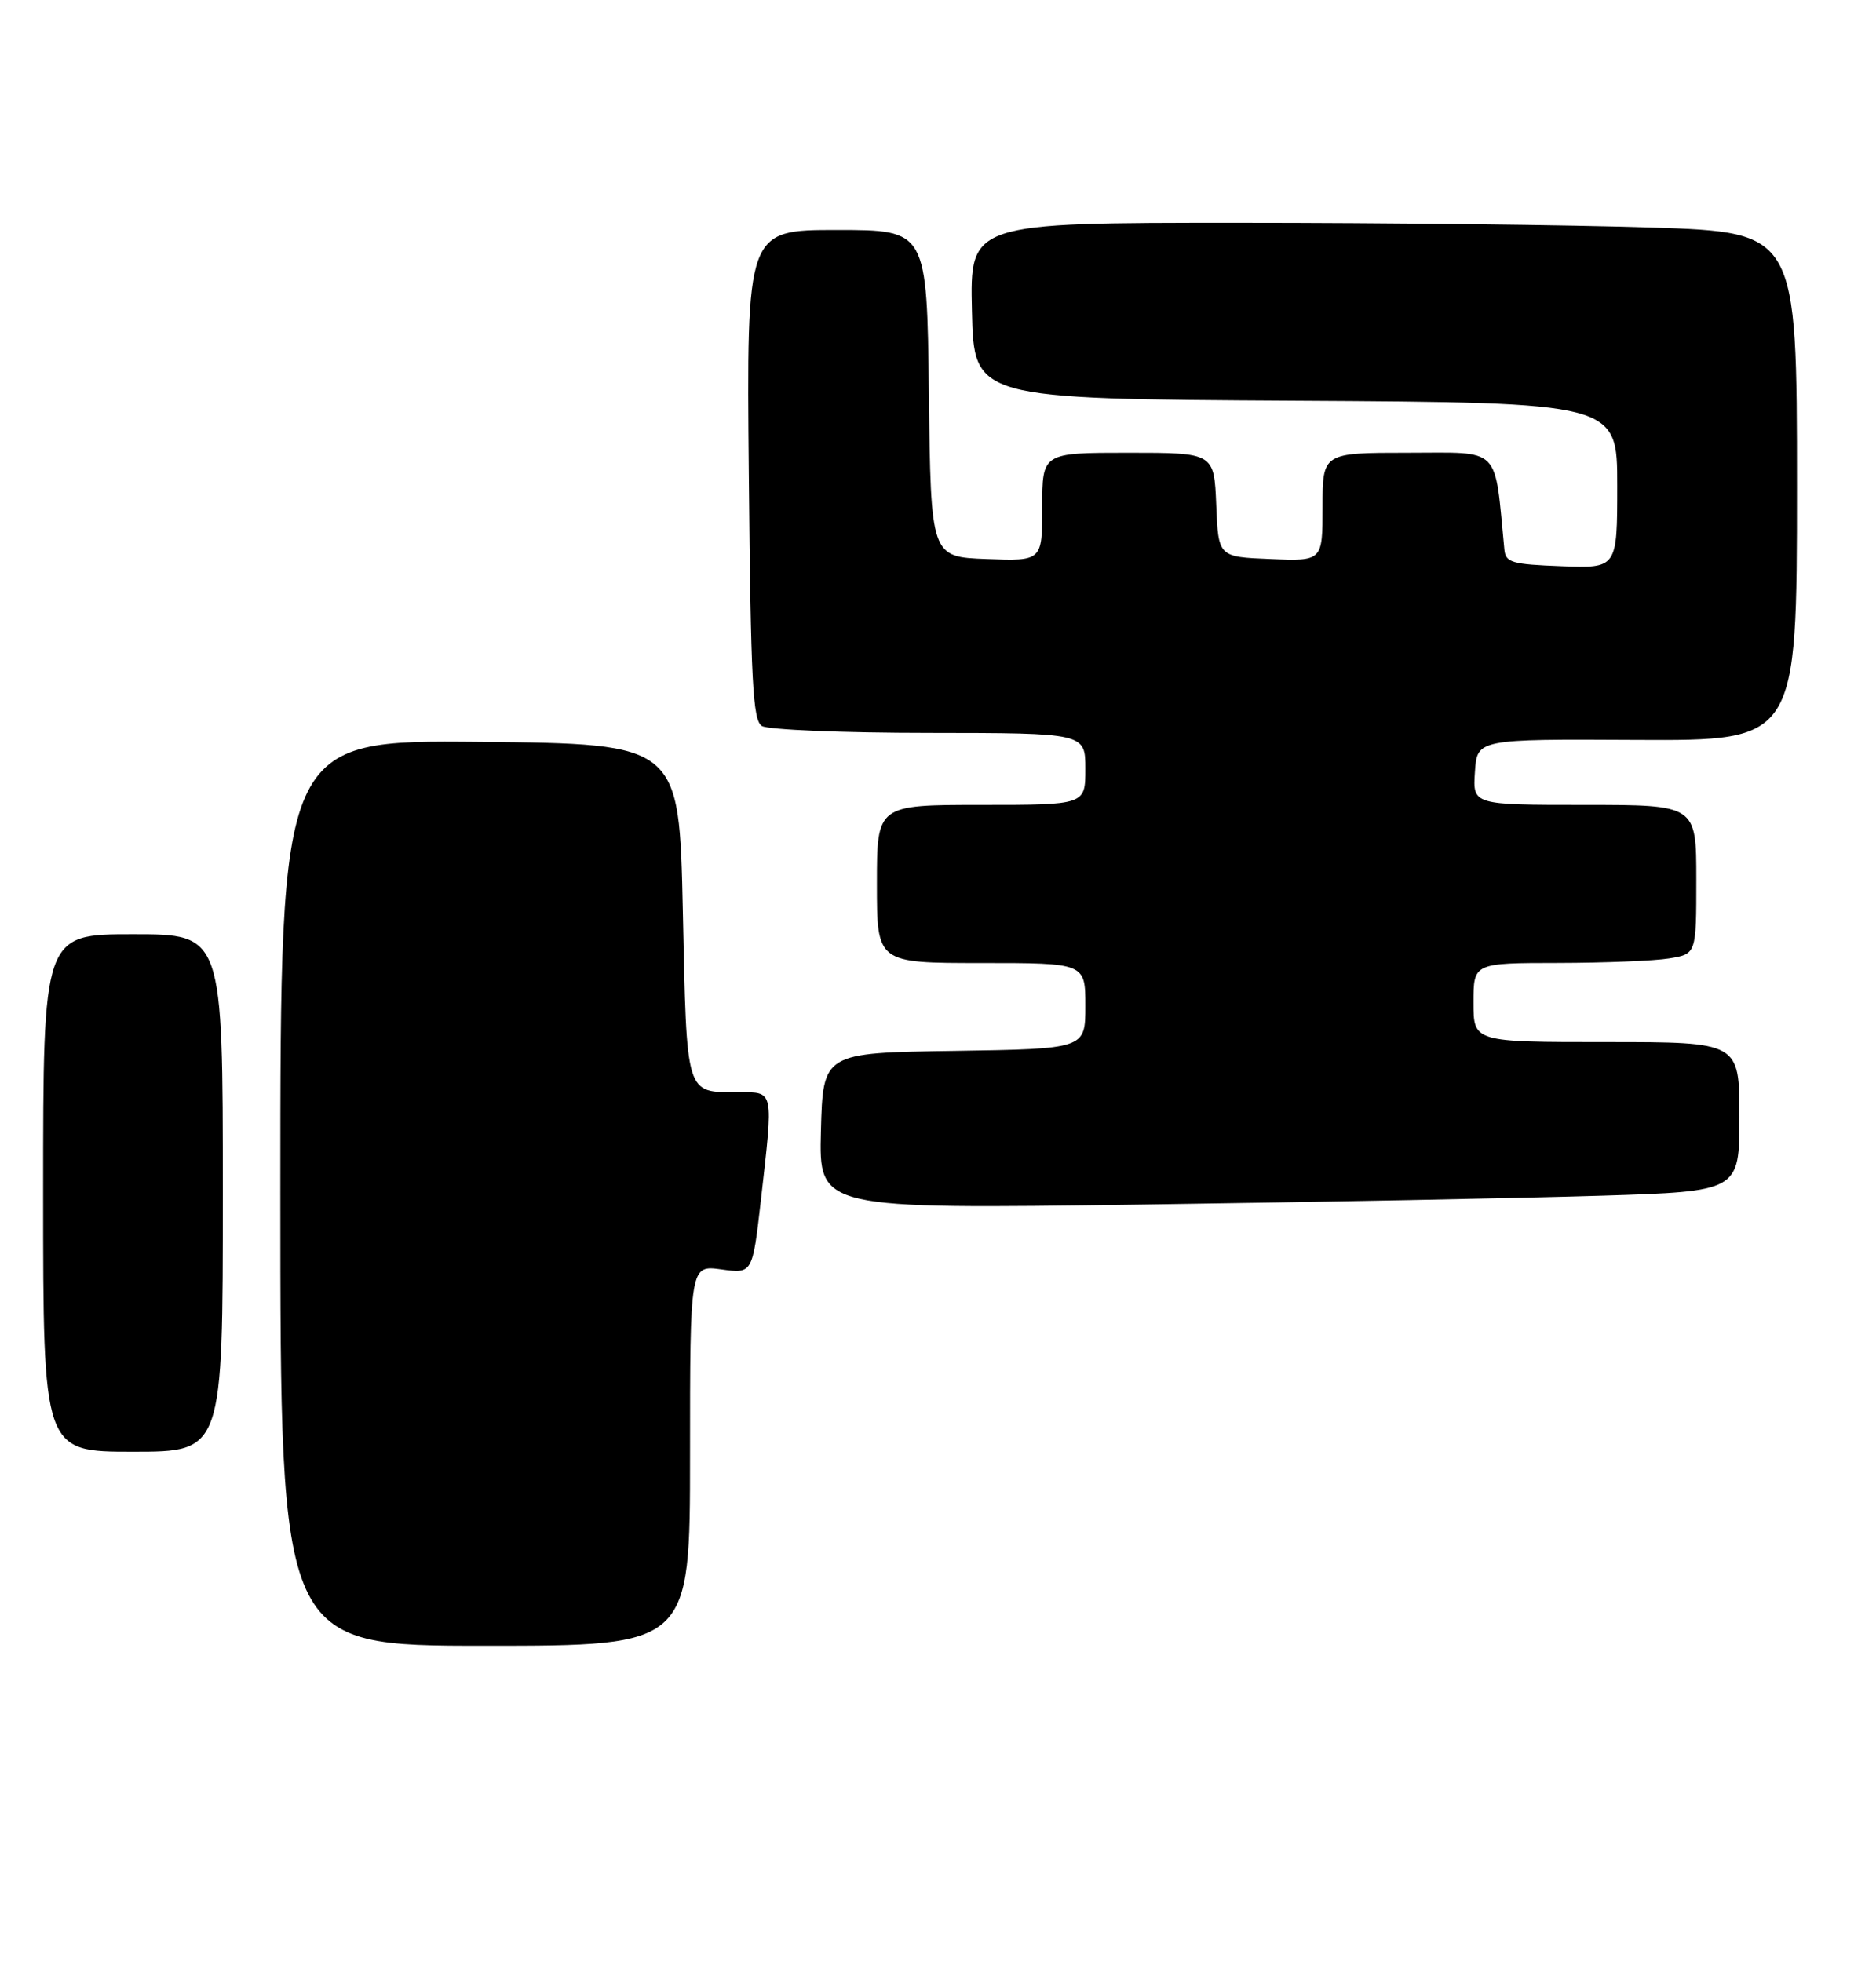 <?xml version="1.0" encoding="UTF-8" standalone="no"?>
<!DOCTYPE svg PUBLIC "-//W3C//DTD SVG 1.1//EN" "http://www.w3.org/Graphics/SVG/1.1/DTD/svg11.dtd" >
<svg xmlns="http://www.w3.org/2000/svg" xmlns:xlink="http://www.w3.org/1999/xlink" version="1.1" viewBox="0 0 261 273">
 <g >
 <path fill="currentColor"
d=" M 96.00 202.52 C 96.00 176.04 96.00 176.04 100.35 176.63 C 104.69 177.23 104.69 177.23 105.85 167.08 C 107.62 151.44 107.74 152.00 102.75 151.98 C 95.31 151.96 95.56 152.78 95.00 126.79 C 94.50 103.50 94.50 103.50 66.75 103.23 C 39.00 102.97 39.00 102.97 39.00 165.98 C 39.00 229.00 39.00 229.00 67.50 229.00 C 96.00 229.00 96.00 229.00 96.00 202.52 Z  M 31.00 166.00 C 31.00 130.00 31.00 130.00 18.50 130.00 C 6.00 130.00 6.00 130.00 6.00 166.00 C 6.00 202.00 6.00 202.00 18.50 202.00 C 31.00 202.00 31.00 202.00 31.00 166.00 Z  M 222.75 166.38 C 242.00 165.78 242.00 165.78 242.00 155.39 C 242.00 145.00 242.00 145.00 223.50 145.00 C 205.00 145.00 205.00 145.00 205.00 139.50 C 205.00 134.00 205.00 134.00 216.75 133.99 C 223.21 133.98 230.19 133.70 232.25 133.36 C 236.00 132.74 236.00 132.74 236.00 122.37 C 236.00 112.00 236.00 112.00 220.45 112.00 C 204.89 112.00 204.89 112.00 205.20 107.42 C 205.50 102.84 205.50 102.84 227.75 102.96 C 250.00 103.07 250.00 103.07 250.00 67.69 C 250.00 32.32 250.00 32.32 229.75 31.66 C 218.61 31.30 192.72 31.00 172.22 31.00 C 134.94 31.00 134.94 31.00 135.22 43.25 C 135.50 55.50 135.50 55.50 180.25 55.76 C 225.00 56.02 225.00 56.02 225.00 67.55 C 225.00 79.08 225.00 79.08 217.25 78.79 C 210.34 78.53 209.48 78.28 209.30 76.50 C 207.88 61.87 209.00 63.00 195.93 63.00 C 184.00 63.00 184.00 63.00 184.00 70.54 C 184.00 78.09 184.00 78.09 176.75 77.79 C 169.50 77.50 169.50 77.50 169.21 70.25 C 168.91 63.00 168.91 63.00 156.96 63.00 C 145.00 63.00 145.00 63.00 145.00 70.54 C 145.00 78.08 145.00 78.08 137.25 77.79 C 129.50 77.50 129.50 77.50 129.23 54.75 C 128.96 32.00 128.96 32.00 116.41 32.00 C 103.86 32.00 103.86 32.00 104.18 66.04 C 104.45 94.96 104.73 100.22 106.00 101.02 C 106.83 101.54 117.29 101.98 129.25 101.98 C 151.00 102.00 151.00 102.00 151.00 107.00 C 151.00 112.00 151.00 112.00 136.50 112.00 C 122.00 112.00 122.00 112.00 122.00 123.00 C 122.00 134.00 122.00 134.00 136.50 134.00 C 151.00 134.00 151.00 134.00 151.00 139.98 C 151.00 145.95 151.00 145.95 132.75 146.23 C 114.50 146.50 114.50 146.50 114.21 157.37 C 113.93 168.24 113.93 168.24 158.71 167.61 C 183.35 167.27 212.16 166.71 222.75 166.38 Z "/>
</g>
</svg>